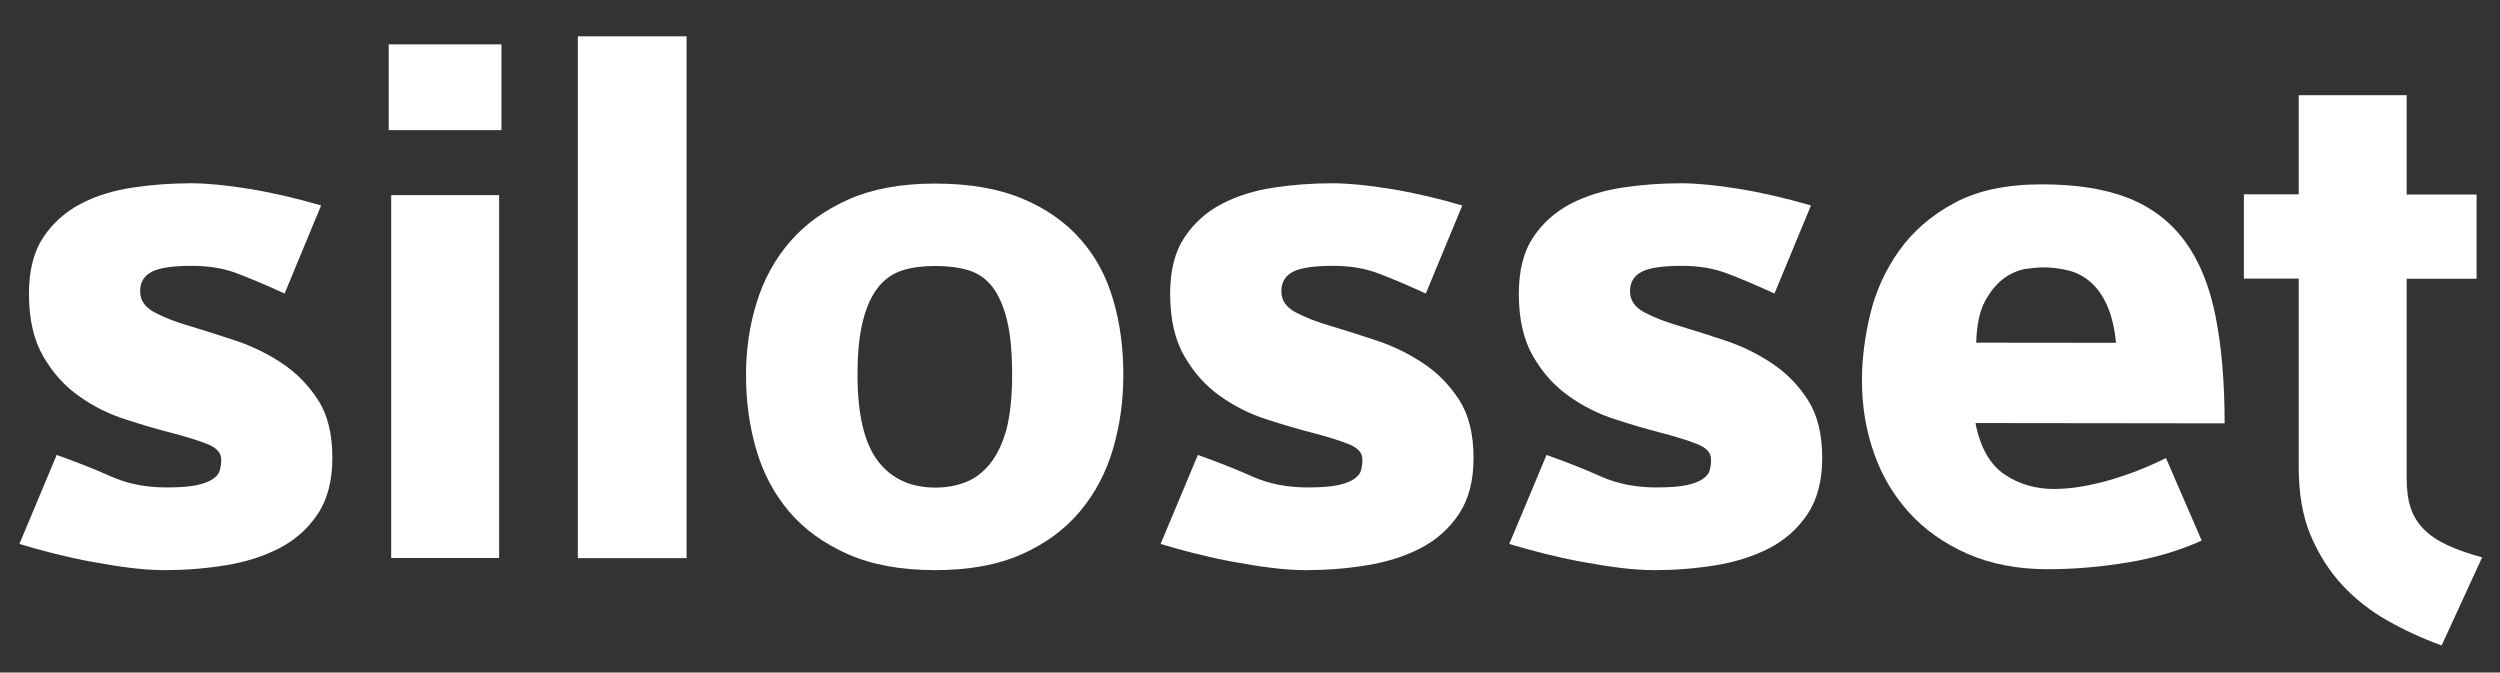 <?xml version="1.0" encoding="utf-8"?>
<!-- Generator: Adobe Illustrator 28.0.0, SVG Export Plug-In . SVG Version: 6.00 Build 0)  -->
<svg version="1.1" id="Layer_1" xmlns="http://www.w3.org/2000/svg" xmlns:xlink="http://www.w3.org/1999/xlink" x="0px" y="0px"
	 viewBox="0 0 1623.3 436.7"
	 fill="#fff"
	  style="enable-background:new 0 0 1623.3 436.7;" xml:space="preserve">
<rect x="0" y="0" width="1623.3" height="436.7" fill="#333333" stroke="none"/>
<path d="M215.8,297.4c0,14.8-3.2,26.9-9.5,36.4c-6.4,9.5-14.7,16.9-25,22.2c-10.3,5.3-22,9-35.1,11.1c-13.1,2.1-26.1,3.1-39.2,3.1
	c-6.9,0-14.4-0.5-22.4-1.5c-8.1-1-16.3-2.3-24.8-3.9c-8.4-1.5-16.7-3.4-24.8-5.4c-8.1-2.1-15.6-4.1-22.4-6.2l24.2-57.8
	c12.7,4.5,24.4,9.1,35.1,13.9c10.7,4.8,22.7,7.2,36.1,7.2c8.6,0,15.2-0.5,19.8-1.5c4.6-1,8.2-2.4,10.6-4.1c2.4-1.7,3.9-3.6,4.4-5.7
	c0.5-2.1,0.8-4,0.8-5.7v-1.5c0-4.1-3.1-7.4-9.3-9.8c-6.2-2.4-13.9-4.8-23.2-7.2c-9.3-2.4-19.3-5.3-29.9-8.8
	c-10.7-3.4-20.6-8.4-29.9-15c-9.3-6.5-17-15.1-23.2-25.8c-6.2-10.6-9.3-24.2-9.3-40.7c0-15.1,3.1-27.3,9.3-36.6s14.3-16.5,24.2-21.7
	s21.2-8.7,33.8-10.6c12.6-1.9,25.2-2.8,37.9-2.8c10.3,0,22.9,1.2,37.6,3.6c14.8,2.4,30.4,6,46.9,10.8l-23.7,57.2
	c-12-5.5-22.4-9.9-30.9-13.1c-8.6-3.3-18.4-4.9-29.4-4.9c-12.4,0-21.1,1.3-26,3.9c-5,2.6-7.5,6.8-7.5,12.6c0,5.9,3.1,10.4,9.3,13.7
	c6.2,3.3,13.9,6.3,23.2,9c9.3,2.8,19.2,5.9,29.9,9.5c10.6,3.6,20.6,8.5,29.9,14.7s17,14.1,23.2,23.7
	C212.8,269.4,215.8,281.9,215.8,297.4z"/>
<path d="M252.4,84.4V28.8h73.2v55.7H252.4z M254,362.4V126.7h70.1v235.6H254z"/>
<path d="M375.2,362.4V23.6h70.6v338.8H375.2z"/>
<path d="M729.4,243.3c0,16.8-2.2,32.9-6.7,48.2c-4.5,15.3-11.6,28.8-21.4,40.5c-9.8,11.7-22.4,21-37.9,27.9
	c-15.5,6.9-34.2,10.3-56.2,10.3s-40.8-3.4-56.5-10.3c-15.7-6.9-28.4-16.1-38.2-27.6c-9.8-11.5-16.9-24.9-21.4-40.2
	c-4.5-15.3-6.7-31.5-6.7-48.7c0-16.5,2.3-32.2,7-47.2c4.6-14.9,11.9-28.1,21.7-39.4c9.8-11.3,22.4-20.4,37.9-27.3
	c15.5-6.9,34.2-10.3,56.2-10.3c22.3,0,41.2,3.3,56.7,9.8c15.5,6.5,28.1,15.4,37.9,26.6c9.8,11.2,16.8,24.3,21.1,39.4
	C727.3,209.9,729.4,226.1,729.4,243.3z M657.2,243.3c0-14.4-1.1-26.2-3.3-35.3c-2.2-9.1-5.4-16.3-9.5-21.7
	c-4.1-5.3-9.3-8.9-15.5-10.8c-6.2-1.9-13.4-2.8-21.7-2.8c-7.9,0-15,0.9-21.1,2.8s-11.4,5.5-15.7,10.8s-7.7,12.6-10,21.7
	c-2.4,9.1-3.6,20.9-3.6,35.3c0,25.8,4.4,44.4,13.2,56c8.8,11.5,21.2,17.3,37.4,17.3c6.9,0,13.3-1.1,19.3-3.4c6-2.2,11.3-6.2,16-11.9
	c4.6-5.7,8.2-13.1,10.8-22.4C655.9,269.5,657.2,257.7,657.2,243.3z"/>
<path d="M956.8,297.4c0,14.8-3.2,26.9-9.5,36.4c-6.4,9.5-14.7,16.9-25,22.2c-10.3,5.3-22,9-35.1,11.1c-13.1,2.1-26.1,3.1-39.2,3.1
	c-6.9,0-14.4-0.5-22.4-1.5c-8.1-1-16.3-2.3-24.8-3.9c-8.4-1.5-16.7-3.4-24.8-5.4c-8.1-2.1-15.6-4.1-22.4-6.2l24.2-57.8
	c12.7,4.5,24.4,9.1,35.1,13.9c10.7,4.8,22.7,7.2,36.1,7.2c8.6,0,15.2-0.5,19.8-1.5c4.6-1,8.2-2.4,10.6-4.1c2.4-1.7,3.9-3.6,4.4-5.7
	c0.5-2.1,0.8-4,0.8-5.7v-1.5c0-4.1-3.1-7.4-9.3-9.8c-6.2-2.4-13.9-4.8-23.2-7.2c-9.3-2.4-19.3-5.3-29.9-8.8
	c-10.7-3.4-20.6-8.4-29.9-15c-9.3-6.5-17-15.1-23.2-25.8c-6.2-10.6-9.3-24.2-9.3-40.7c0-15.1,3.1-27.3,9.3-36.6s14.3-16.5,24.2-21.7
	c10-5.2,21.2-8.7,33.8-10.6c12.5-1.9,25.2-2.8,37.9-2.8c10.3,0,22.9,1.2,37.6,3.6c14.8,2.4,30.4,6,46.9,10.8l-23.7,57.2
	c-12-5.5-22.3-9.9-30.9-13.1c-8.6-3.3-18.4-4.9-29.4-4.9c-12.4,0-21.1,1.3-26,3.9c-5,2.6-7.5,6.8-7.5,12.6c0,5.9,3.1,10.4,9.3,13.7
	c6.2,3.3,13.9,6.3,23.2,9c9.3,2.8,19.2,5.9,29.9,9.5c10.7,3.6,20.6,8.5,29.9,14.7c9.3,6.2,17,14.1,23.2,23.7
	C953.7,269.4,956.8,281.9,956.8,297.4z"/>
<path d="M1183.2,297.4c0,14.8-3.2,26.9-9.5,36.4c-6.4,9.5-14.7,16.9-25,22.2c-10.3,5.3-22,9-35.1,11.1c-13.1,2.1-26.1,3.1-39.2,3.1
	c-6.9,0-14.4-0.5-22.4-1.5c-8.1-1-16.3-2.3-24.8-3.9c-8.4-1.5-16.7-3.4-24.8-5.4c-8.1-2.1-15.6-4.1-22.4-6.2l24.2-57.8
	c12.7,4.5,24.4,9.1,35.1,13.9c10.7,4.8,22.7,7.2,36.1,7.2c8.6,0,15.2-0.5,19.8-1.5c4.6-1,8.2-2.4,10.6-4.1c2.4-1.7,3.9-3.6,4.4-5.7
	c0.5-2.1,0.8-4,0.8-5.7v-1.5c0-4.1-3.1-7.4-9.3-9.8c-6.2-2.4-13.9-4.8-23.2-7.2c-9.3-2.4-19.3-5.3-29.9-8.8
	c-10.7-3.4-20.6-8.4-29.9-15c-9.3-6.5-17-15.1-23.2-25.8c-6.2-10.6-9.3-24.2-9.3-40.7c0-15.1,3.1-27.3,9.3-36.6s14.3-16.5,24.2-21.7
	c10-5.2,21.2-8.7,33.8-10.6c12.5-1.9,25.2-2.8,37.9-2.8c10.3,0,22.9,1.2,37.6,3.6c14.8,2.4,30.4,6,46.9,10.8l-23.7,57.2
	c-12-5.5-22.3-9.9-30.9-13.1c-8.6-3.3-18.4-4.9-29.4-4.9c-12.4,0-21.1,1.3-26,3.9c-5,2.6-7.5,6.8-7.5,12.6c0,5.9,3.1,10.4,9.3,13.7
	c6.2,3.3,13.9,6.3,23.2,9c9.3,2.8,19.2,5.9,29.9,9.5c10.7,3.6,20.6,8.5,29.9,14.7s17,14.1,23.2,23.7
	C1180.1,269.4,1183.2,281.9,1183.2,297.4z"/>
<path d="M1282.7,274.7c3.1,15.8,9.4,26.9,18.8,33.3c9.4,6.4,20.2,9.5,32.2,9.5c10.3,0,21.9-1.8,34.8-5.4
	c12.9-3.6,25.5-8.5,37.9-14.7l23.2,53.6c-14.4,6.5-30.4,11.3-47.9,14.2c-17.5,2.9-34.9,4.4-52.1,4.4c-19.6,0-37-3.4-52.1-10
	c-15.1-6.7-27.8-15.6-37.9-26.8c-10.1-11.2-17.8-24.1-22.9-38.9c-5.2-14.8-7.7-30.4-7.7-46.9c0-13.8,1.8-28.1,5.4-43.1
	c3.6-14.9,9.9-28.7,18.8-41.2c8.9-12.5,20.9-22.9,35.8-30.9c15-8.1,33.9-12.1,57-12.1c22.3,0,41.1,3,56.2,9
	c15.1,6,27.3,15.4,36.6,28.1c9.3,12.7,15.9,28.9,19.8,48.5s5.9,42.8,5.9,69.6L1282.7,274.7L1282.7,274.7z M1374,222.6
	c-1-9.6-2.9-17.6-5.7-24c-2.8-6.4-6.3-11.4-10.6-15.2c-4.3-3.8-9.1-6.4-14.4-7.7c-5.3-1.4-10.9-2.1-16.8-2.1c-2.8,0-6.4,0.4-11.1,1
	c-4.6,0.7-9.3,2.7-13.9,5.9c-4.6,3.3-8.8,8.2-12.4,14.7s-5.6,15.6-5.9,27.3L1374,222.6L1374,222.6z"/>
<path d="M1585.4,419.1c-12.4-4.5-24.2-9.9-35.3-16.2c-11.2-6.4-21-14.1-29.4-23.2c-8.4-9.1-15.2-19.9-20.4-32.2s-7.7-27.1-7.7-44.4
	V180.9H1457v-54.7h35.6V61.8h70.1v64.5h45.4v54.7h-45.4v129.4c0,7.6,0.8,14,2.6,19.3c1.7,5.3,4.6,10,8.5,13.9c3.9,4,9,7.4,15.2,10.3
	c6.2,2.9,13.8,5.6,22.7,8L1585.4,419.1z"/>
</svg>
